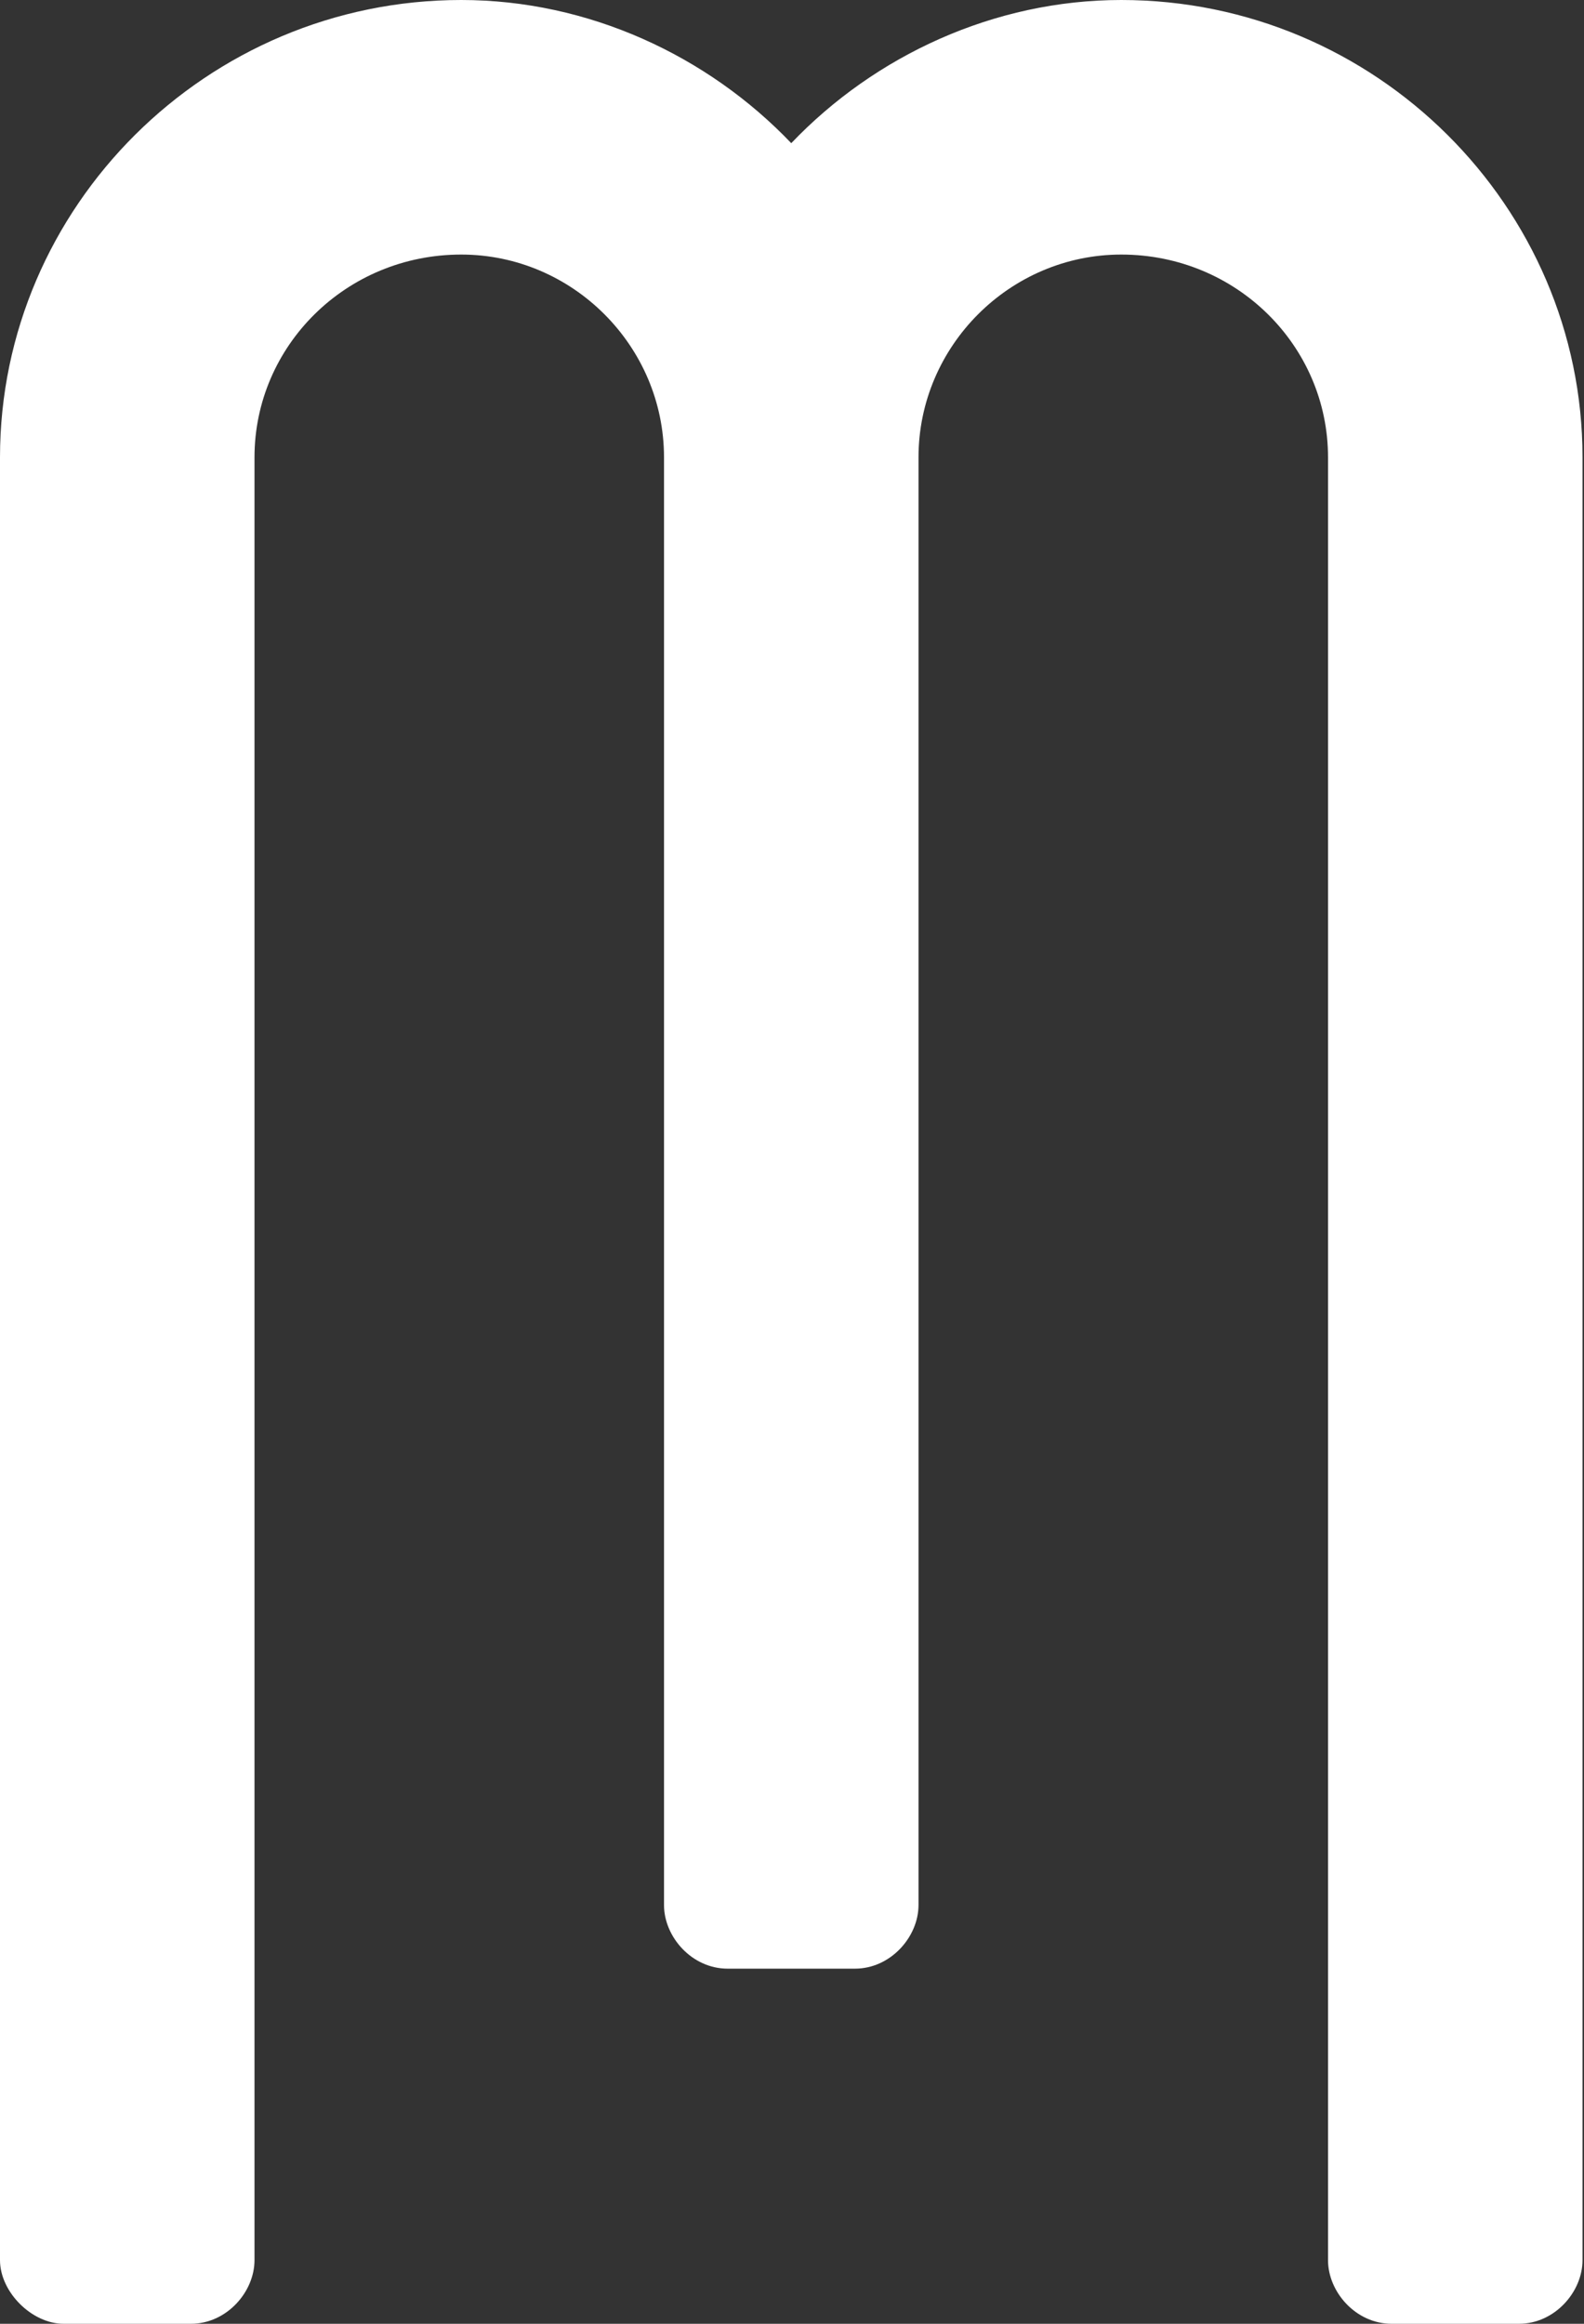 <?xml version="1.0" encoding="UTF-8"?>
<svg width="30px" height="44px" viewBox="0 0 30 44" version="1.1" xmlns="http://www.w3.org/2000/svg" xmlns:xlink="http://www.w3.org/1999/xlink">
    <rect x="0" y="0" width="30" height="44" fill="#333333" stroke="none"/>
    <!-- Generator: Sketch 56.3 (81716) - https://sketch.com -->
    <title>Path</title>
    <desc>Created with Sketch.</desc>
    <g id="Final" stroke="none" stroke-width="1" fill="none" fill-rule="evenodd">
        <g id="Artboard" transform="translate(-17, -10)" fill="#FFFFFF" fill-rule="nonzero">
            <path d="M38.236,10 C43.056,10 46.972,13.916 46.972,18.66 L46.972,52.795 C46.972,53.398 46.444,54 45.767,54 L43.357,54 C42.679,54 42.152,53.398 42.152,52.795 L42.152,18.66 C42.152,16.552 40.42,14.82 38.236,14.82 C36.128,14.82 34.396,16.552 34.396,18.66 L34.396,46.071 C34.396,46.674 33.868,47.276 33.191,47.276 L30.781,47.276 C30.103,47.276 29.576,46.674 29.576,46.071 L29.576,18.66 C29.576,16.552 27.844,14.82 25.735,14.82 C23.552,14.82 21.82,16.552 21.82,18.66 L21.82,52.795 C21.82,53.398 21.292,54 20.615,54 L18.205,54 C17.602,54 17,53.398 17,52.795 L17,18.66 C17,13.916 20.916,10 25.735,10 C28.145,10 30.404,11.054 31.986,12.711 C33.567,11.054 35.826,10 38.236,10 Z" id="Path"></path>
        </g>
    </g>
</svg>